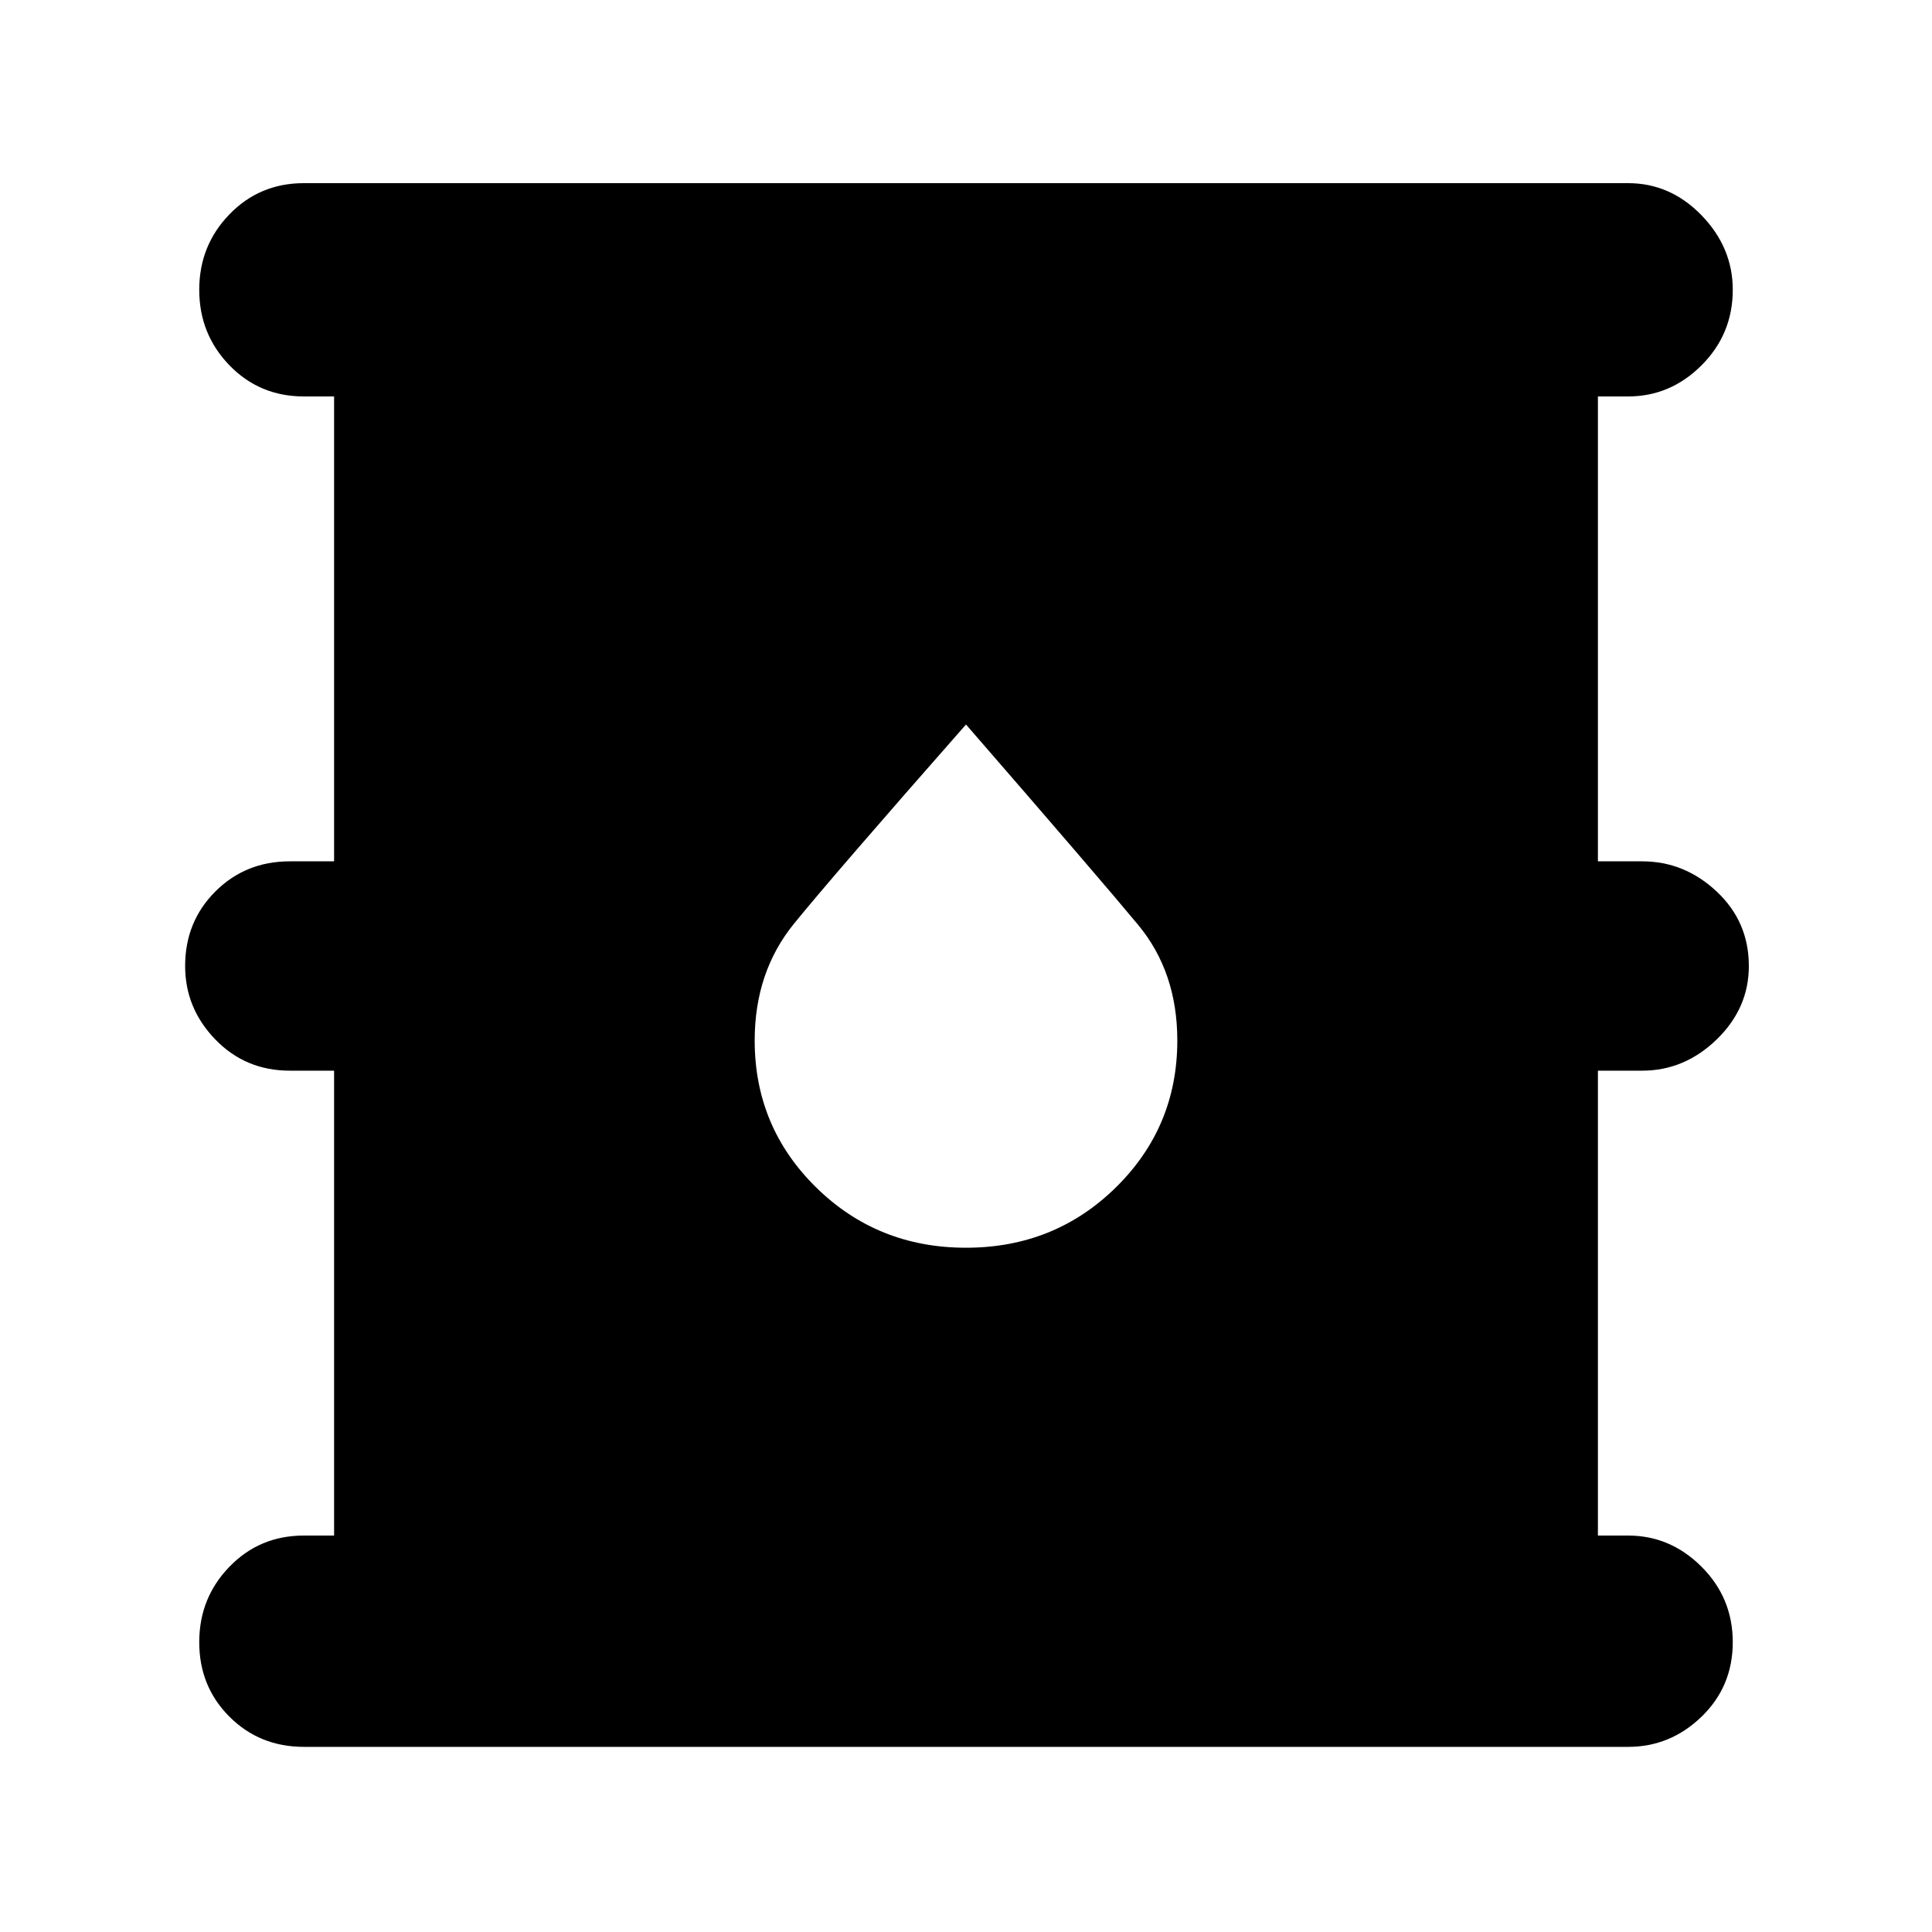 <svg xmlns="http://www.w3.org/2000/svg" height="40" width="40"><path d="M6.292 36.167q-.917 0-1.542-.625T4.125 34q0-.917.625-1.562.625-.646 1.542-.646h.625v-9.625H6q-.917 0-1.542-.646T3.833 20q0-.917.625-1.542T6 17.833h.917V8.208h-.625q-.917 0-1.542-.645Q4.125 6.917 4.125 6q0-.917.625-1.562.625-.646 1.542-.646h27.416q.875 0 1.521.666.646.667.646 1.542 0 .917-.646 1.563-.646.645-1.521.645h-.625v9.625H34q.875 0 1.542.625.666.625.666 1.542 0 .875-.666 1.521-.667.646-1.542.646h-.917v9.625h.625q.875 0 1.521.646.646.645.646 1.562t-.646 1.542q-.646.625-1.521.625ZM20 25.833q1.833 0 3.104-1.25 1.271-1.25 1.271-3.041 0-1.417-.813-2.396Q22.75 18.167 20 15q-2.75 3.125-3.562 4.125-.813 1-.813 2.417 0 1.791 1.271 3.041T20 25.833Z"/></svg>